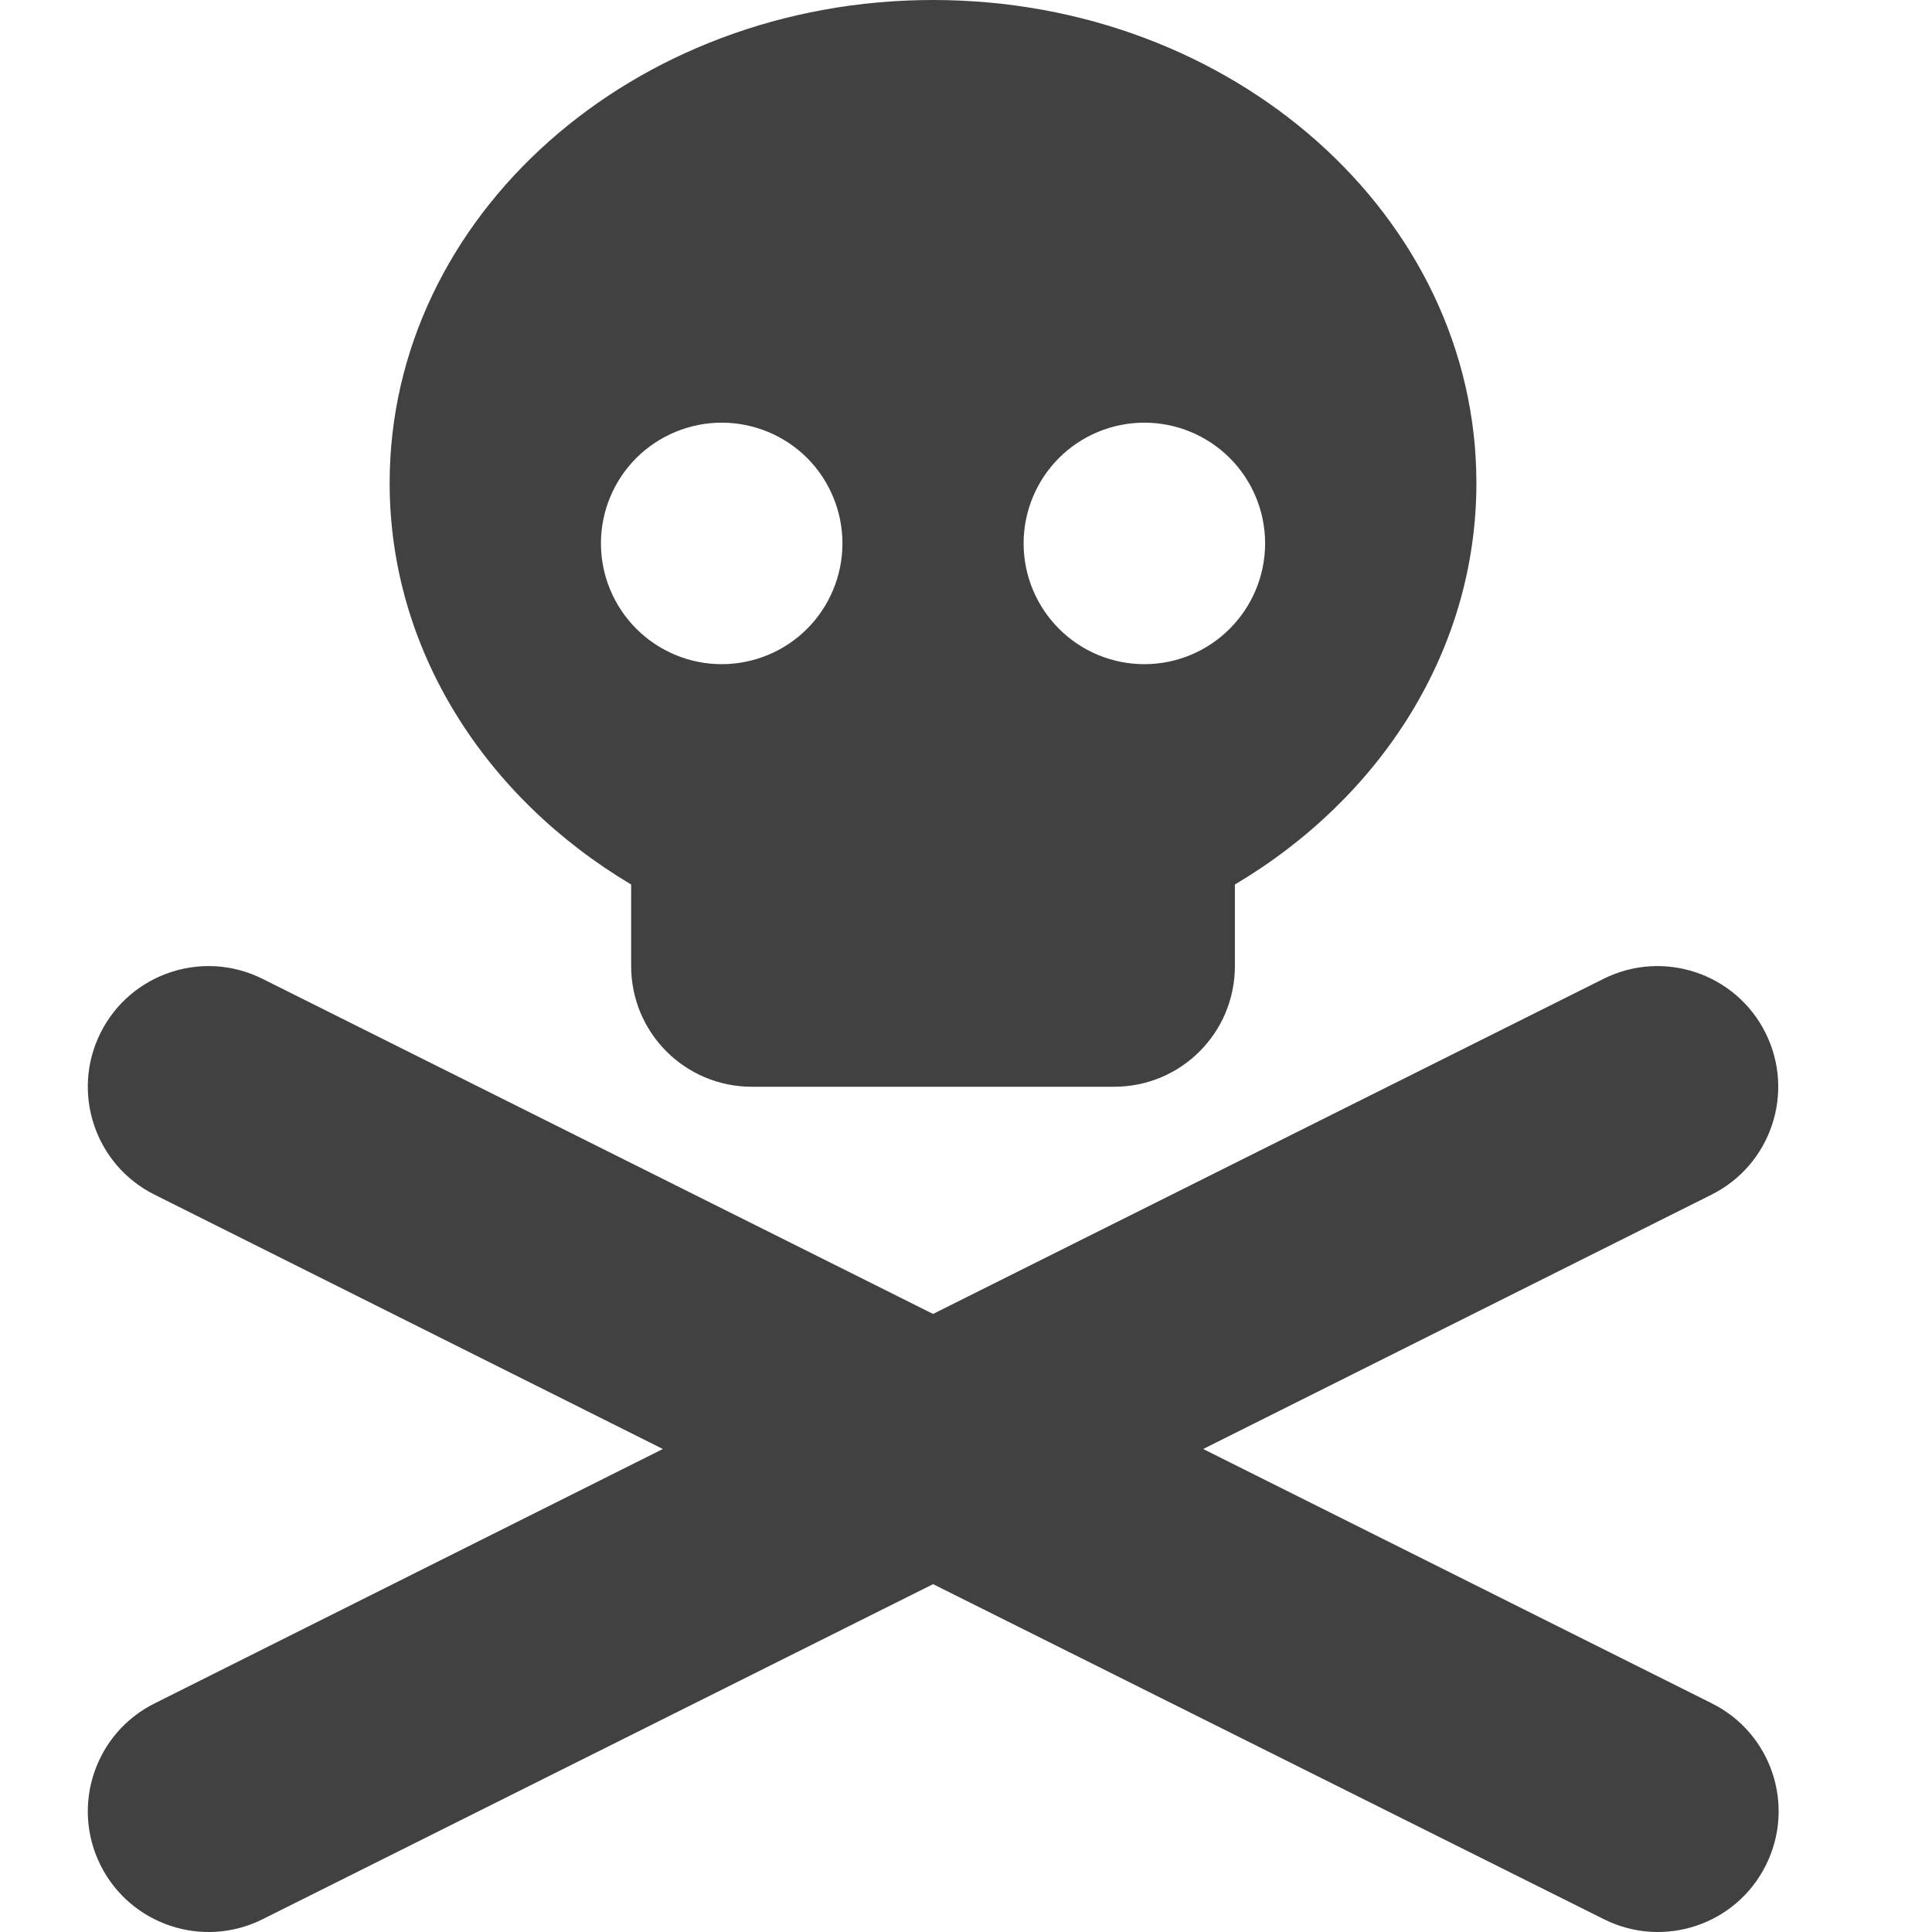 <svg width="22" height="22" viewBox="0 0 22 22" fill="none" xmlns="http://www.w3.org/2000/svg">
<path d="M16.812 5.5C16.812 7.408 15.721 9.088 14.062 10.072V11C14.062 11.761 13.448 12.375 12.687 12.375H8.562C7.801 12.375 7.187 11.761 7.187 11V10.072C5.528 9.084 4.437 7.404 4.437 5.5C4.437 2.462 7.209 0 10.625 0C14.041 0 16.812 2.462 16.812 5.5ZM8.218 7.563C8.583 7.563 8.933 7.418 9.191 7.16C9.448 6.902 9.593 6.552 9.593 6.188C9.593 5.823 9.448 5.473 9.191 5.215C8.933 4.958 8.583 4.813 8.218 4.813C7.854 4.813 7.504 4.958 7.246 5.215C6.988 5.473 6.843 5.823 6.843 6.188C6.843 6.552 6.988 6.902 7.246 7.16C7.504 7.418 7.854 7.563 8.218 7.563ZM14.406 6.188C14.406 5.823 14.261 5.473 14.003 5.215C13.745 4.958 13.396 4.813 13.031 4.813C12.666 4.813 12.316 4.958 12.059 5.215C11.801 5.473 11.656 5.823 11.656 6.188C11.656 6.552 11.801 6.902 12.059 7.16C12.316 7.418 12.666 7.563 13.031 7.563C13.396 7.563 13.745 7.418 14.003 7.16C14.261 6.902 14.406 6.552 14.406 6.188ZM1.145 11.761C1.485 11.082 2.31 10.807 2.989 11.146L10.625 14.962L18.26 11.146C18.939 10.807 19.764 11.082 20.104 11.761C20.443 12.44 20.168 13.265 19.489 13.604L13.701 16.5L19.494 19.397C20.173 19.736 20.448 20.561 20.108 21.24C19.769 21.919 18.944 22.194 18.265 21.855L10.625 18.039L2.989 21.855C2.31 22.194 1.485 21.919 1.145 21.24C0.806 20.561 1.081 19.736 1.76 19.397L7.548 16.5L1.76 13.604C1.081 13.265 0.806 12.44 1.145 11.761Z" fill="#414141"/>
</svg>
